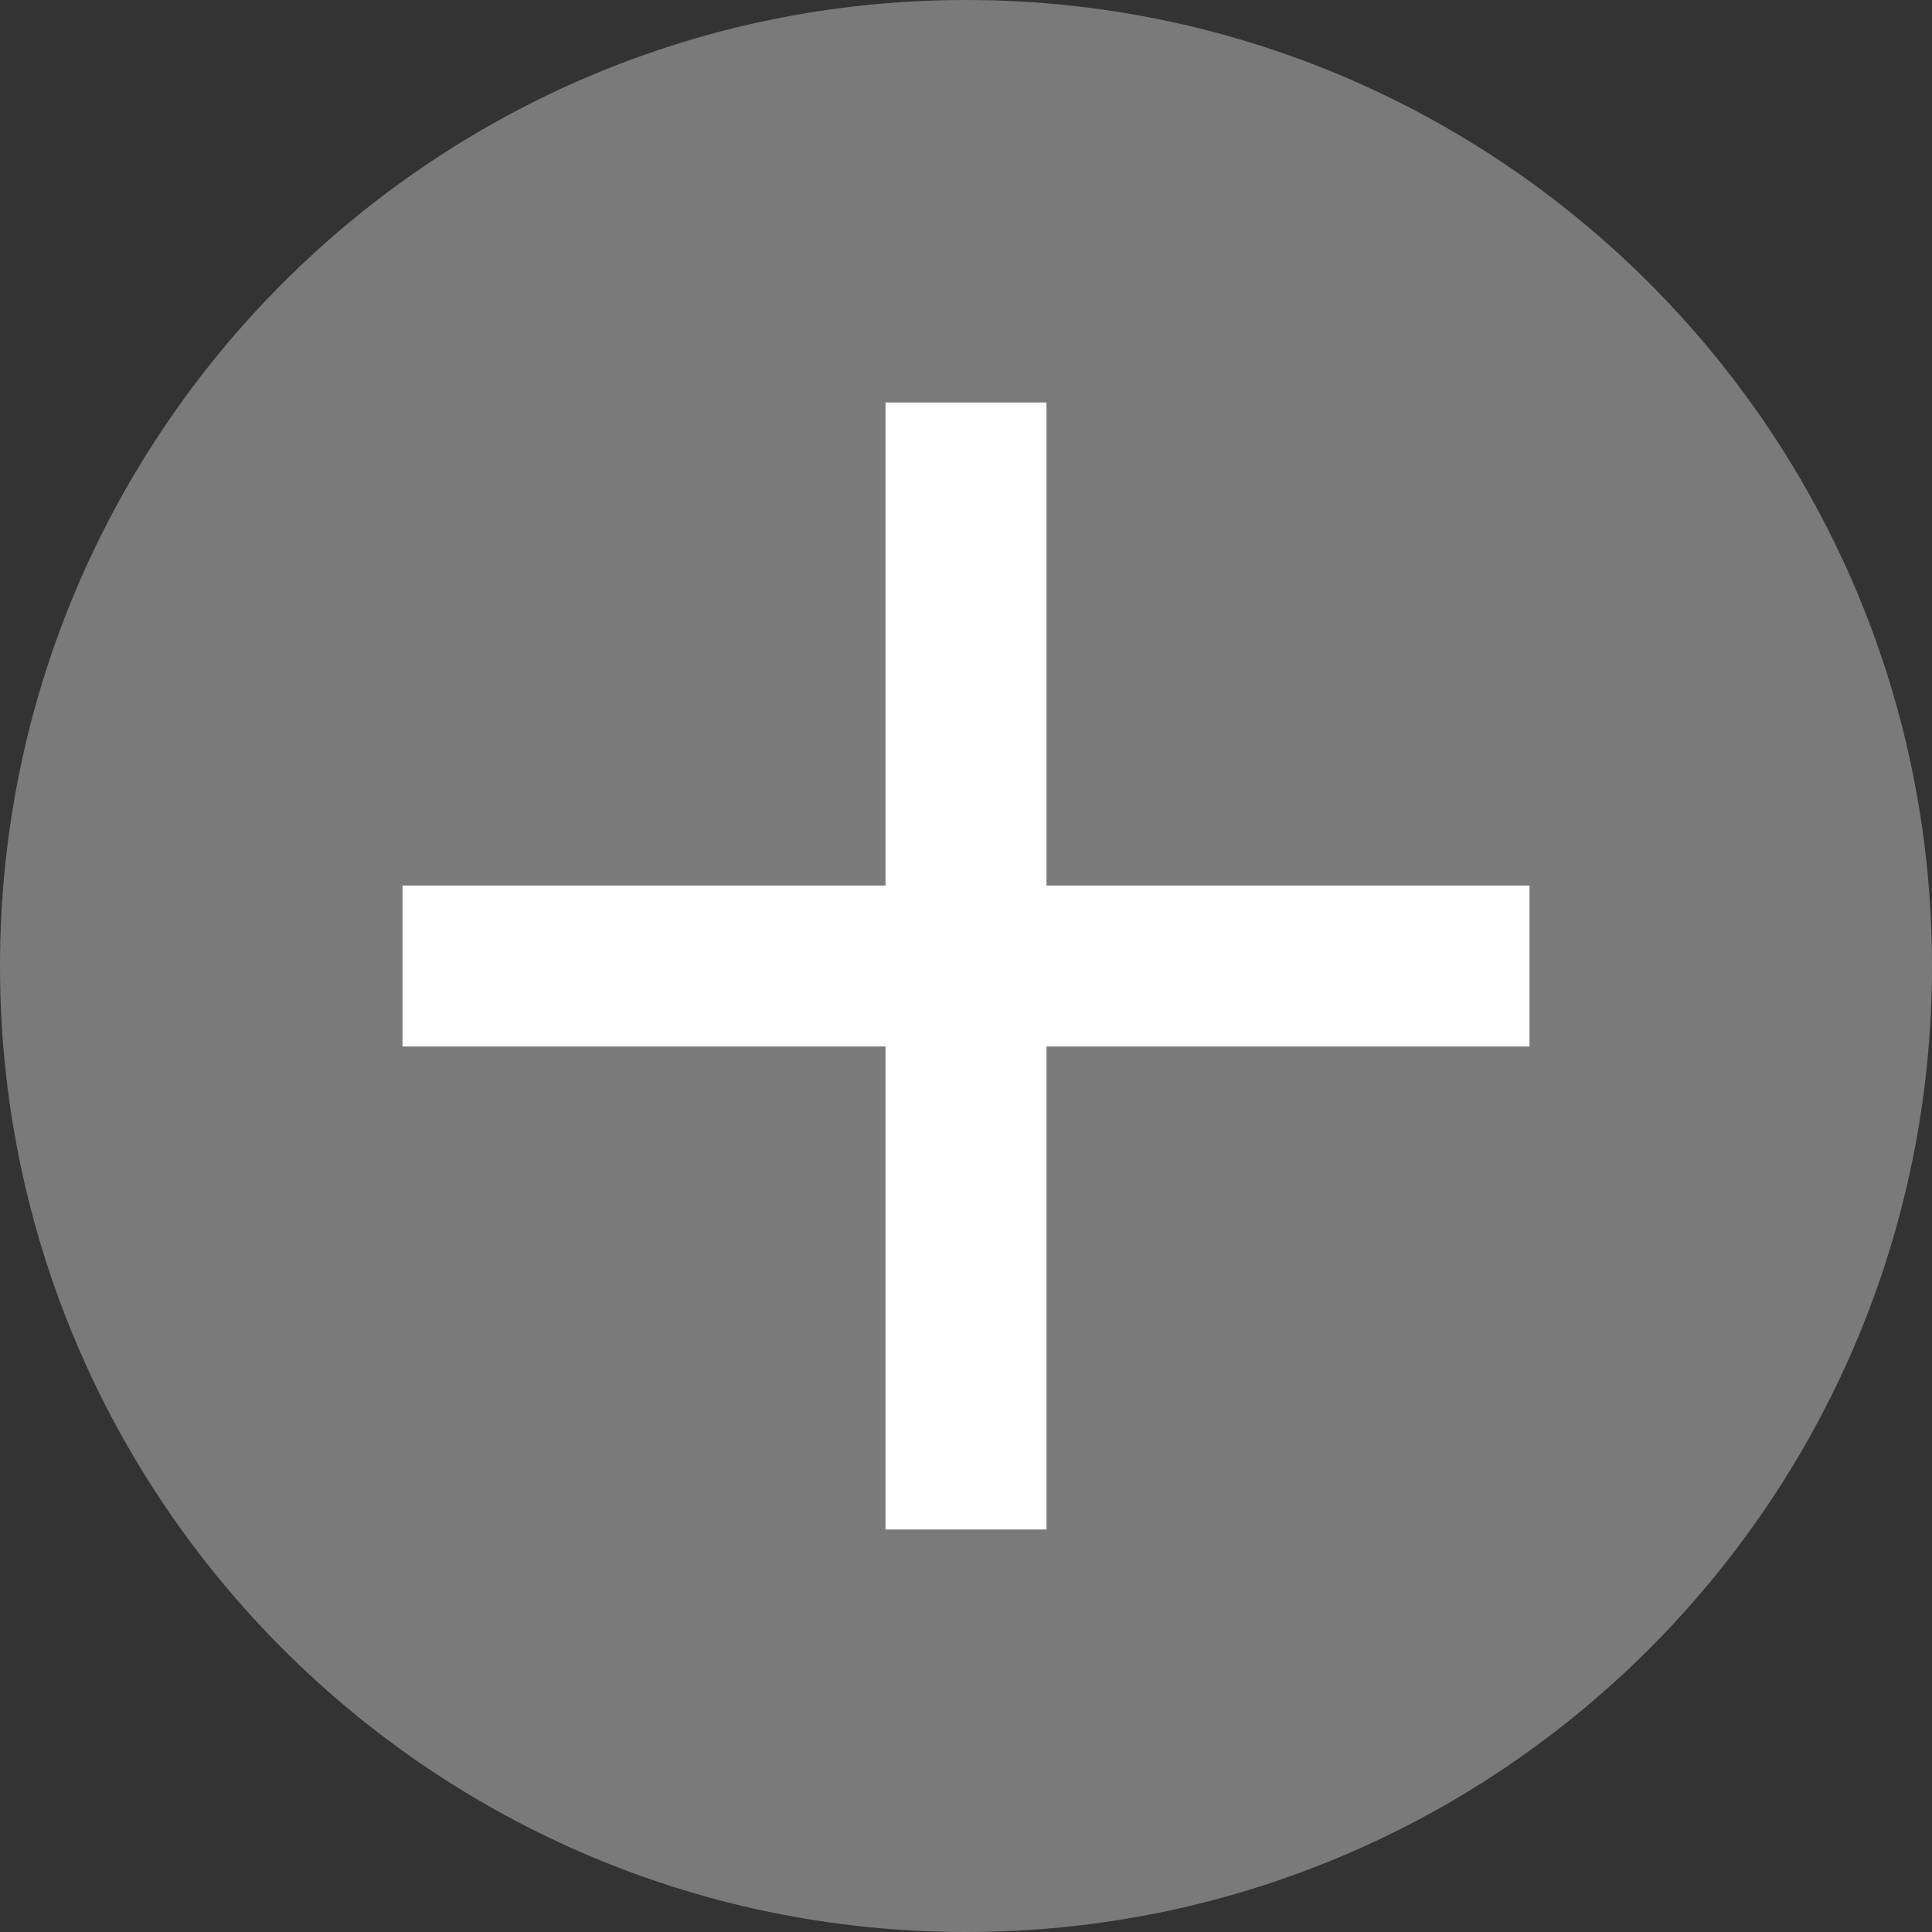 <svg width="12" height="12" viewBox="0 0 12 12" fill="none" xmlns="http://www.w3.org/2000/svg">
<rect x="0" y="0" width="12" height="12" fill="#333333" stroke="none"/>
<g id="&#230;&#183;&#187;&#229;&#138;&#160;&#229;&#164;&#150;&#233;&#131;&#168;&#230;&#161;&#136;&#228;&#190;&#139;">
<path id="Vector" d="M6 12C9.314 12 12 9.314 12 6C12 2.686 9.314 0 6 0C2.686 0 0 2.686 0 6C0 9.314 2.686 12 6 12Z" fill="#7A7A7A"/>
<path id="Vector_2" d="M9.5 5.5H2.5V6.5H9.5V5.5Z" fill="white"/>
<path id="Vector_3" d="M6.5 2.5H5.5V9.5H6.5V2.5Z" fill="white"/>
</g>
</svg>
